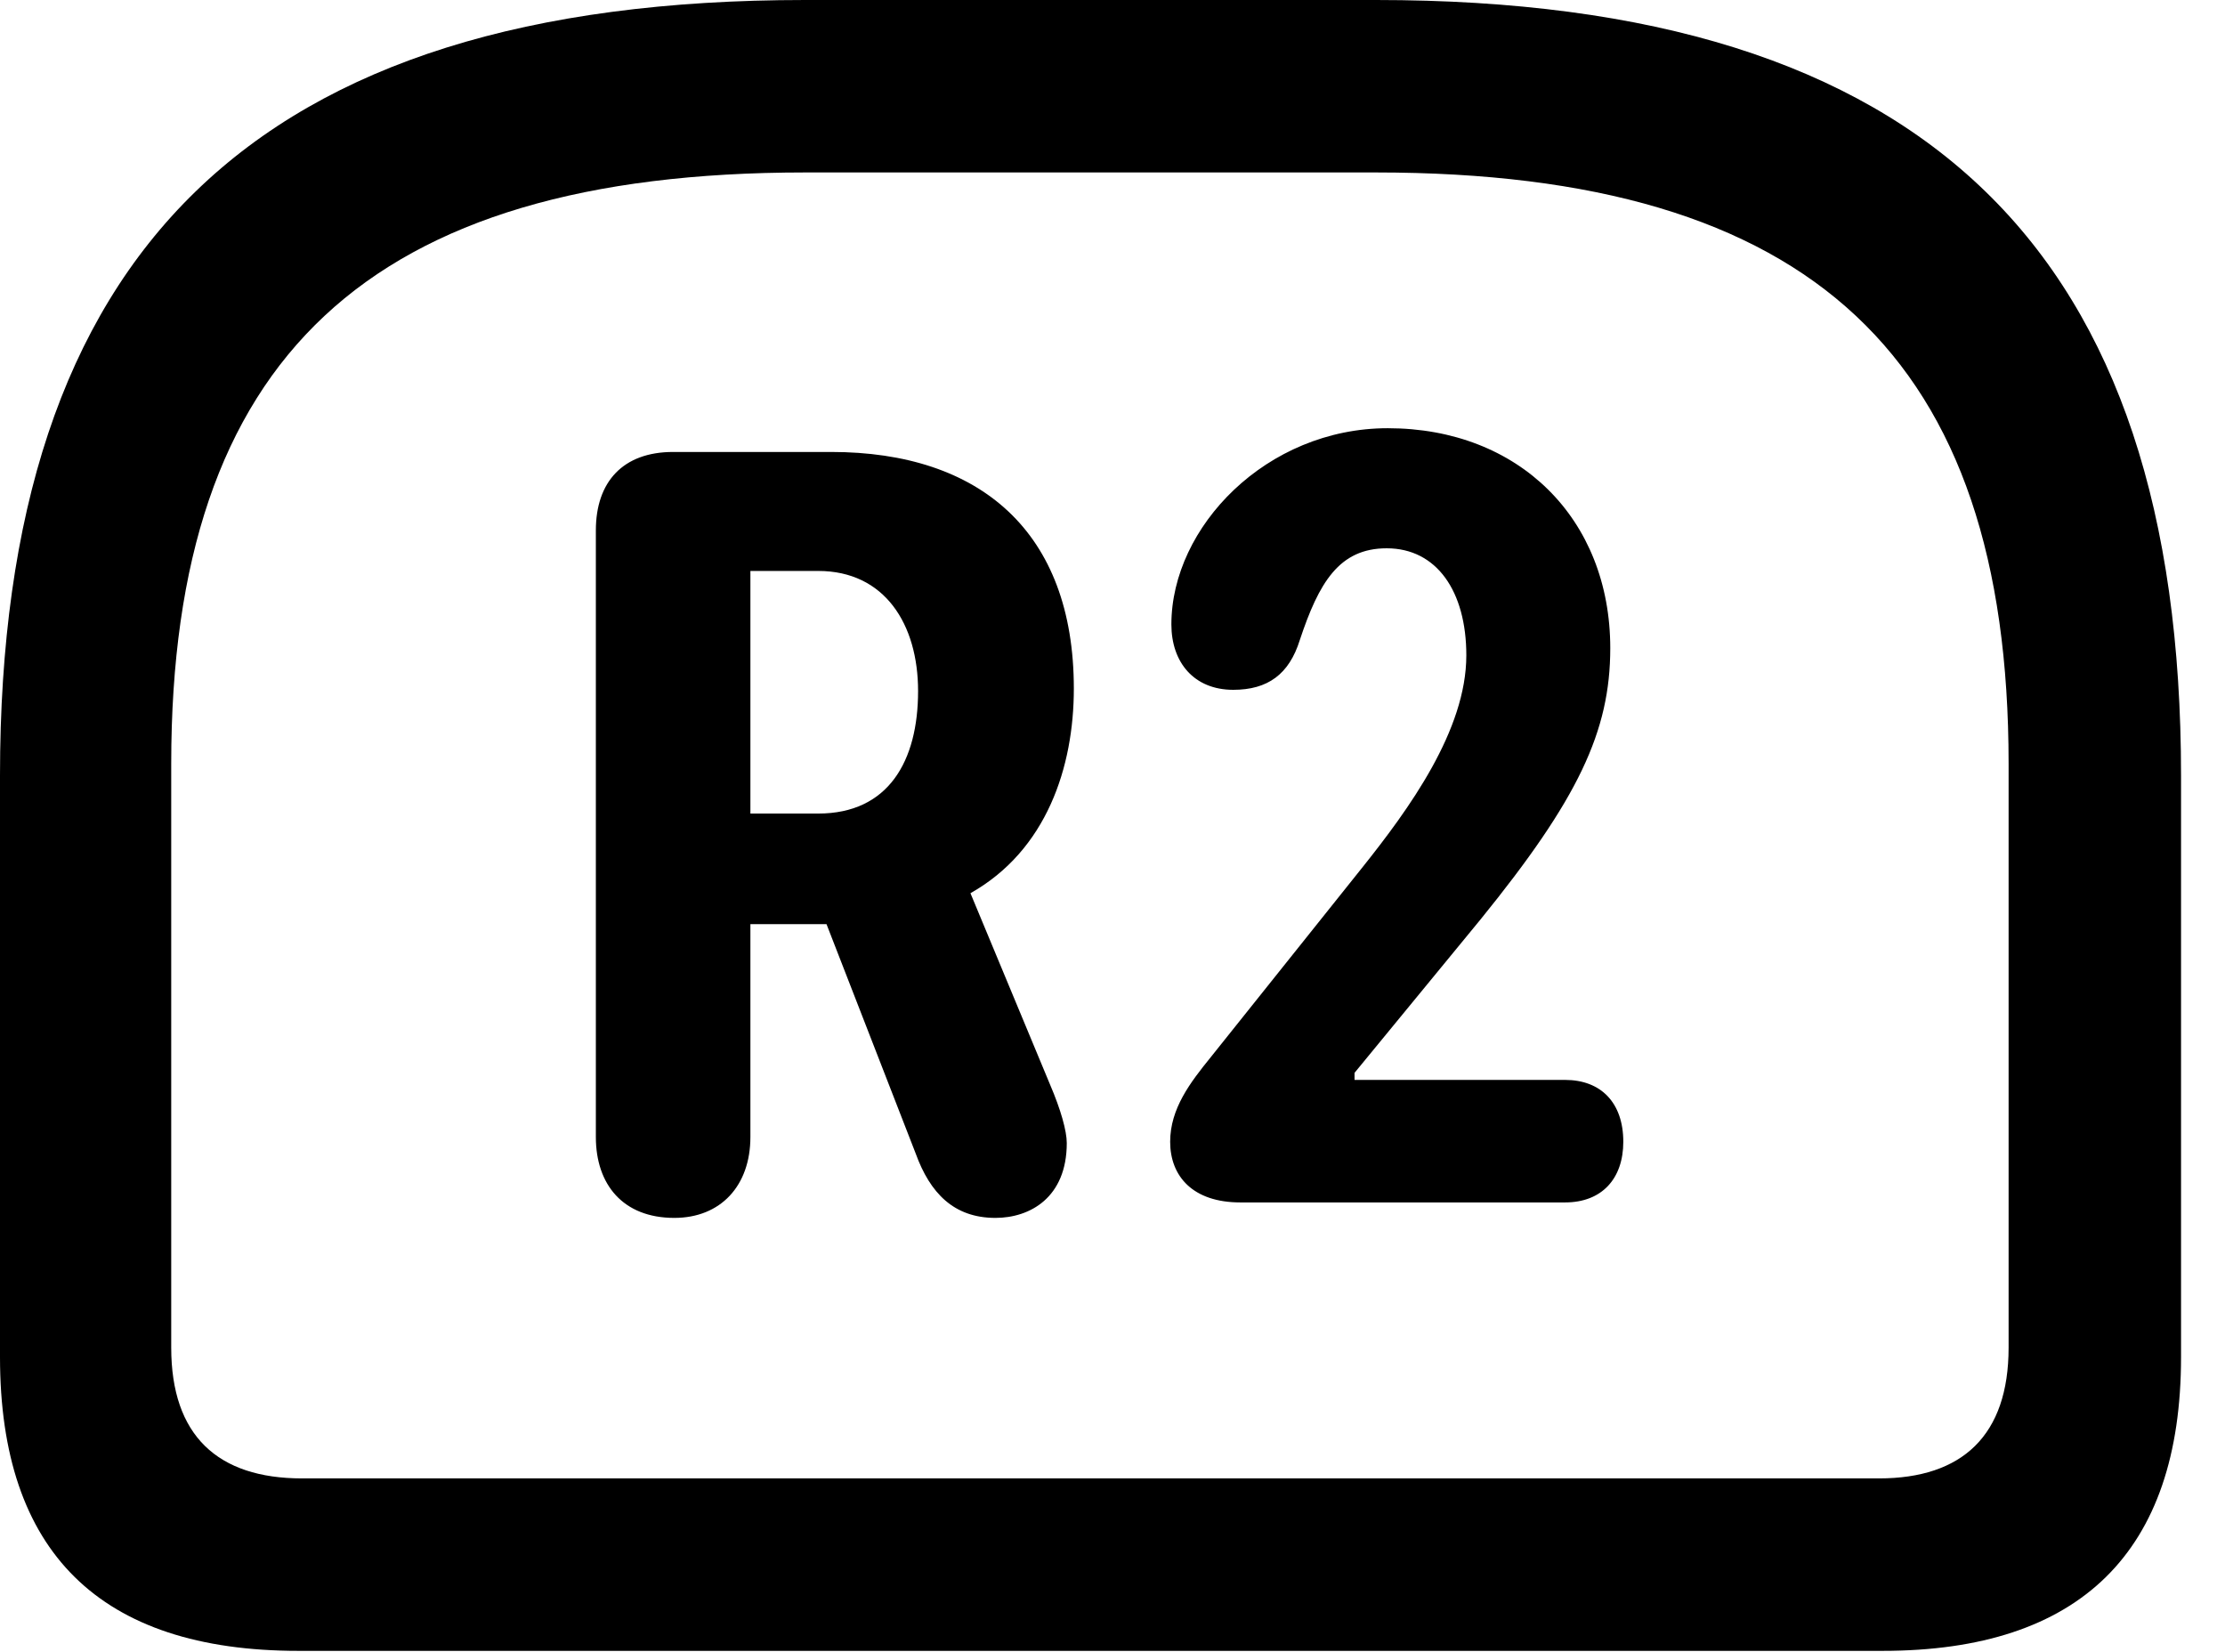 <svg version="1.1" xmlns="http://www.w3.org/2000/svg" xmlns:xlink="http://www.w3.org/1999/xlink" width="18.271" height="13.565" viewBox="0 0 18.271 13.565">
 <g>
  <rect height="13.565" opacity="0" width="18.271" x="0" y="0"/>
  <path d="M6.611 0C2.08 0 0 2.07 0 6.367L0 11.143C0 12.744 0.82 13.555 2.451 13.555L15.459 13.555C17.08 13.555 17.91 12.744 17.91 11.143L17.91 6.367C17.91 2.07 15.83 0 11.299 0ZM6.611 1.416L11.299 1.416C14.883 1.416 16.494 2.939 16.494 6.27L16.494 11.065C16.494 11.787 16.113 12.139 15.43 12.139L2.48 12.139C1.787 12.139 1.406 11.787 1.406 11.065L1.406 6.27C1.406 2.939 3.027 1.416 6.611 1.416Z" fill="currentColor"/>
  <path d="M5.537 10C5.918 10 6.162 9.736 6.162 9.336L6.162 7.588L6.787 7.588L7.52 9.473C7.637 9.795 7.832 10 8.174 10C8.457 10 8.76 9.834 8.76 9.385C8.76 9.287 8.711 9.111 8.623 8.906L7.969 7.334C8.594 6.982 8.818 6.299 8.818 5.654C8.818 4.365 8.047 3.711 6.826 3.711L5.527 3.711C5.117 3.711 4.893 3.955 4.893 4.355L4.893 9.336C4.893 9.727 5.117 10 5.537 10ZM6.162 6.68L6.162 4.688L6.719 4.688C7.266 4.688 7.539 5.127 7.539 5.674C7.539 6.25 7.295 6.68 6.719 6.68ZM10.185 9.873L12.852 9.873C13.154 9.873 13.33 9.678 13.33 9.375C13.33 9.053 13.145 8.867 12.852 8.867L11.123 8.867L11.123 8.809L12.158 7.549C12.959 6.562 13.223 6.006 13.223 5.322C13.223 4.258 12.471 3.516 11.396 3.516C10.4 3.516 9.619 4.326 9.619 5.127C9.619 5.439 9.805 5.664 10.127 5.664C10.41 5.664 10.586 5.537 10.674 5.254C10.83 4.785 10.996 4.502 11.387 4.502C11.797 4.502 12.041 4.854 12.041 5.381C12.041 5.996 11.572 6.641 11.182 7.129L9.941 8.682C9.775 8.887 9.609 9.102 9.609 9.375C9.609 9.658 9.795 9.873 10.185 9.873Z" fill="currentColor"/>
 </g>
</svg>
